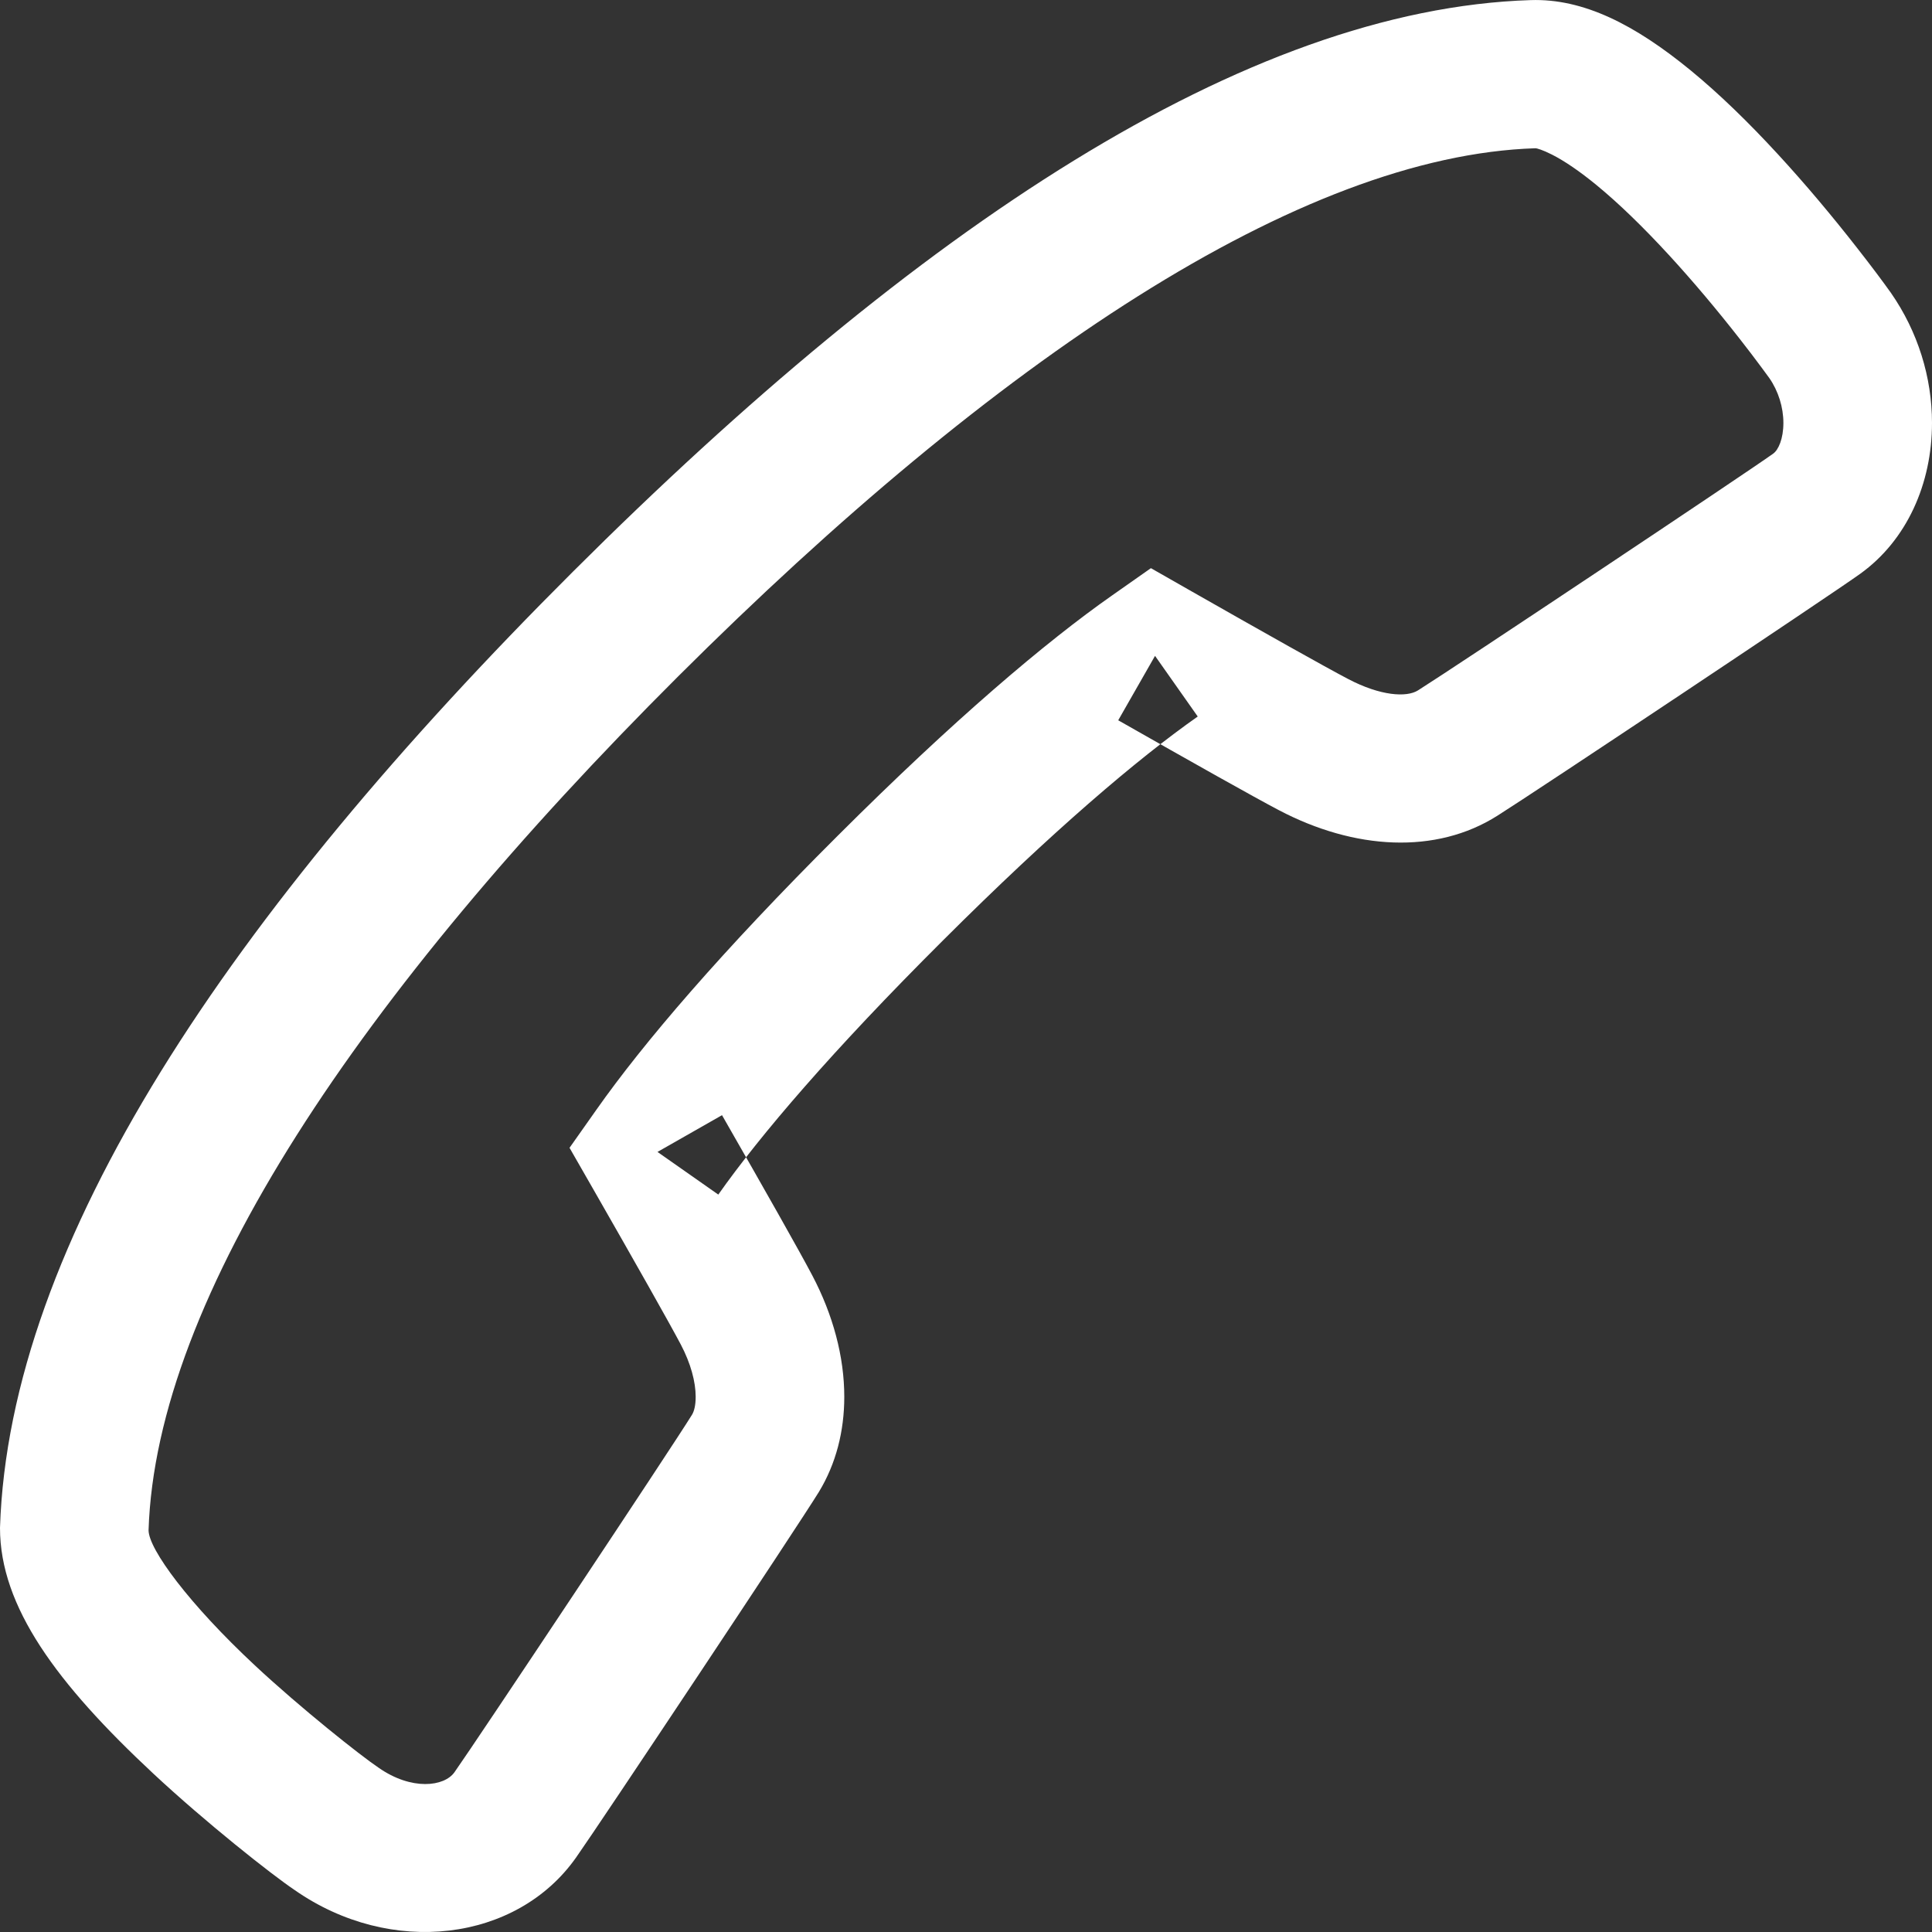 <?xml version="1.0" encoding="UTF-8" standalone="no"?>
<svg width="38px" height="38px" viewBox="0 0 38 38" version="1.1" xmlns="http://www.w3.org/2000/svg" xmlns:xlink="http://www.w3.org/1999/xlink">
    <rect x="0" y="0" width="38" height="38" fill="#333333" stroke="none"/>
    <!-- Generator: Sketch 39.1 (31720) - http://www.bohemiancoding.com/sketch -->
    <title>icon-help-talk</title>
    <desc>Created with Sketch.</desc>
    <defs></defs>
    <g id="Page-1" stroke="none" stroke-width="1" fill="none" fill-rule="evenodd">
        <g id="Base-Size---For-Vector-Export" transform="translate(-1226, -503)" fill="#FFFFFF">
            <g id="icon-help-talk" transform="translate(1226, 503)">
                <path d="M30.106,0.002 C24.498,0.18 18.042,4.49 11.272,11.241 C4.498,18 0.18,24.438 3.70874085e-07,30.05 C-0.001,31.602 1.116,33.113 3.017,34.886 C4.04,35.84 5.341,36.87 5.793,37.173 C7.686,38.497 10.165,38.193 11.332,36.533 C11.79,35.884 15.693,30.017 16.106,29.345 C16.443,28.791 16.606,28.151 16.606,27.473 C16.606,26.685 16.385,25.862 15.977,25.087 C15.724,24.606 15.06,23.433 14.201,21.934 L12.932,22.657 L14.128,23.496 C14.948,22.332 16.369,20.667 18.547,18.497 C20.709,16.339 22.389,14.913 23.558,14.093 L22.718,12.9 L21.994,14.167 C23.439,14.989 24.67,15.681 25.152,15.934 C26.638,16.716 28.244,16.812 29.455,16.042 C30.193,15.578 36.033,11.686 36.589,11.285 C37.507,10.625 38,9.511 38,8.318 C38,7.422 37.722,6.522 37.192,5.76 C37.042,5.55 36.826,5.258 36.528,4.878 C36.039,4.252 35.515,3.627 34.974,3.039 C34.389,2.403 33.816,1.847 33.26,1.39 C32.155,0.483 31.143,-0.032 30.106,0.002 L30.106,0.002 Z M30.199,2.916 C30.226,2.915 30.343,2.948 30.526,3.041 C30.774,3.167 31.072,3.37 31.402,3.641 C31.842,4.002 32.321,4.468 32.821,5.011 C33.304,5.536 33.779,6.103 34.223,6.671 C34.38,6.872 34.522,7.058 34.646,7.226 C34.721,7.326 34.773,7.398 34.801,7.437 C34.978,7.692 35.077,8.012 35.077,8.318 C35.077,8.629 34.98,8.848 34.877,8.922 C34.375,9.284 28.584,13.143 27.89,13.579 C27.668,13.72 27.152,13.69 26.514,13.354 C26.074,13.124 24.844,12.432 23.442,11.634 L22.637,11.175 L21.878,11.708 C20.565,12.628 18.757,14.162 16.48,16.435 C14.187,18.72 12.657,20.512 11.736,21.819 L11.202,22.576 L11.663,23.38 C12.495,24.833 13.16,26.009 13.39,26.444 C13.586,26.816 13.683,27.179 13.683,27.473 C13.683,27.639 13.654,27.755 13.611,27.826 C13.235,28.438 9.366,34.253 8.94,34.856 C8.739,35.143 8.094,35.222 7.447,34.769 C7.099,34.536 5.921,33.603 5.013,32.756 C3.721,31.551 2.922,30.47 2.922,30.097 C3.069,25.522 7.07,19.557 13.339,13.303 C19.603,7.057 25.585,3.063 30.199,2.916 L30.199,2.916 Z"></path>
            </g>
        </g>
    </g>
</svg>